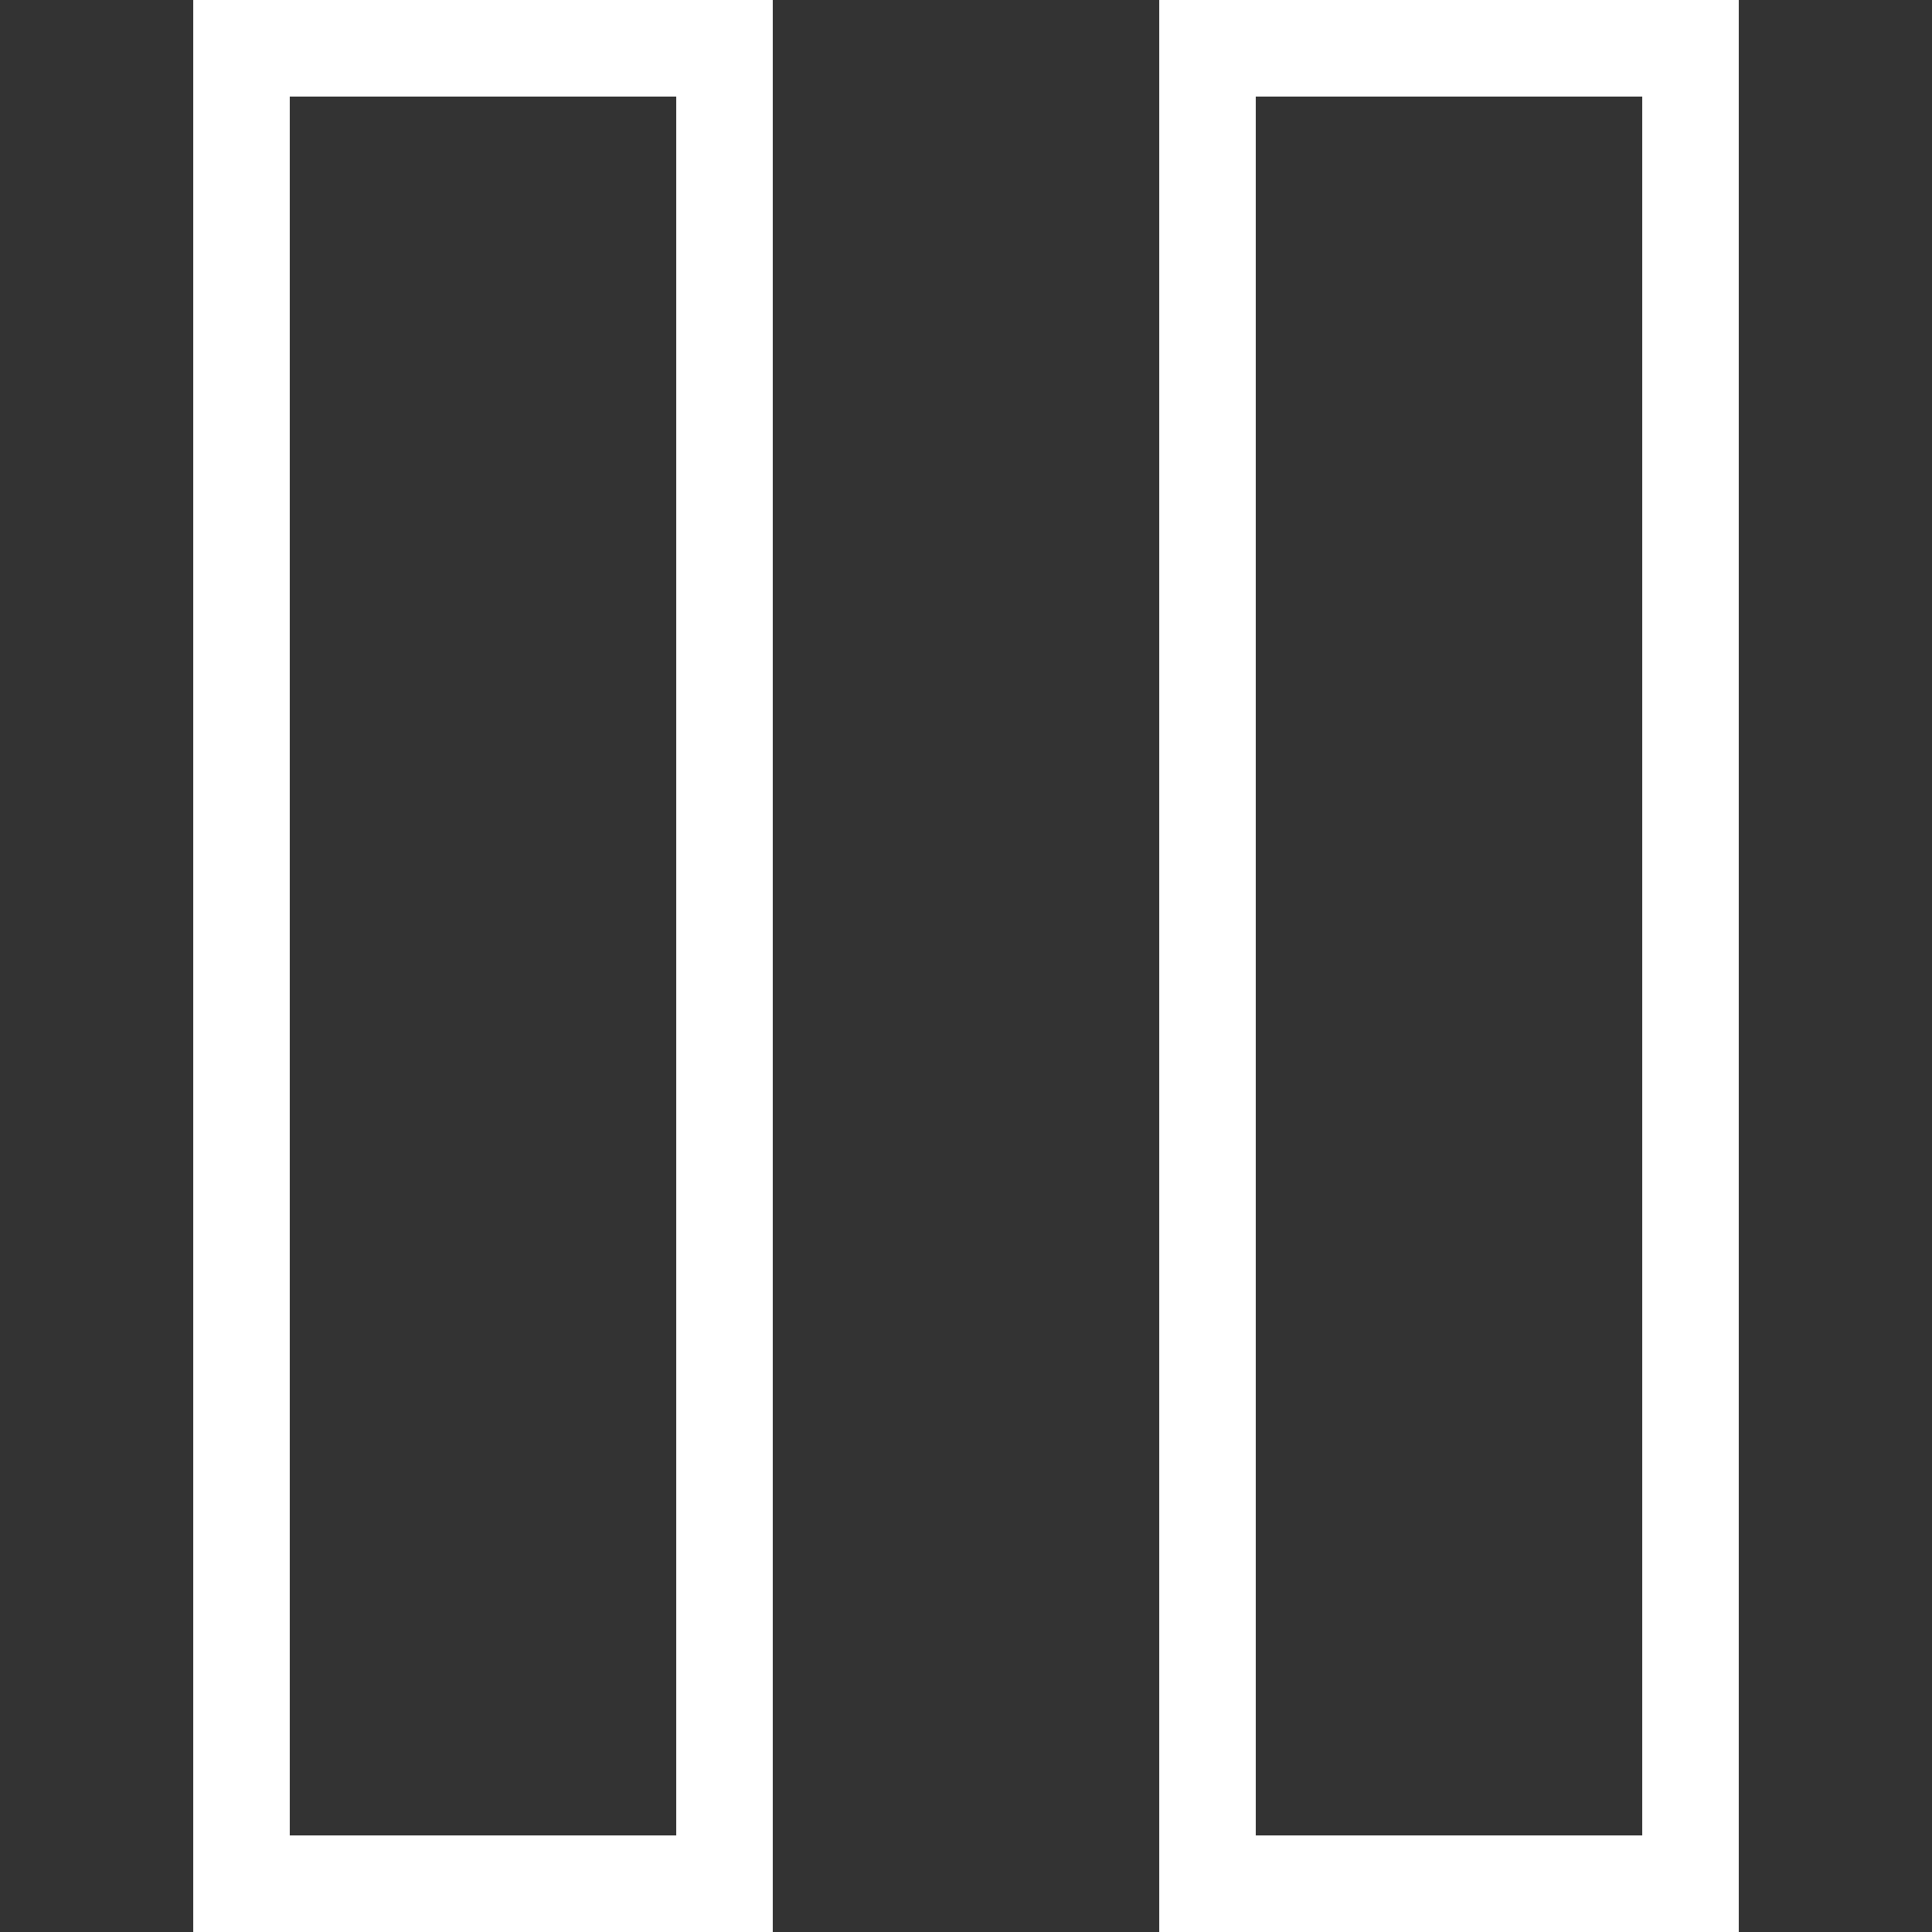 <svg width="100" height="100" viewBox="0 0 100 100" fill="none" xmlns="http://www.w3.org/2000/svg">
<rect x="0" y="0" width="100" height="100" fill="#333333" stroke="none"/>
<rect x="12.5" y="2.5" width="25" height="95" stroke="white" stroke-width="5"/>
<rect x="62.5" y="2.5" width="25" height="95" stroke="white" stroke-width="5"/>
</svg>
